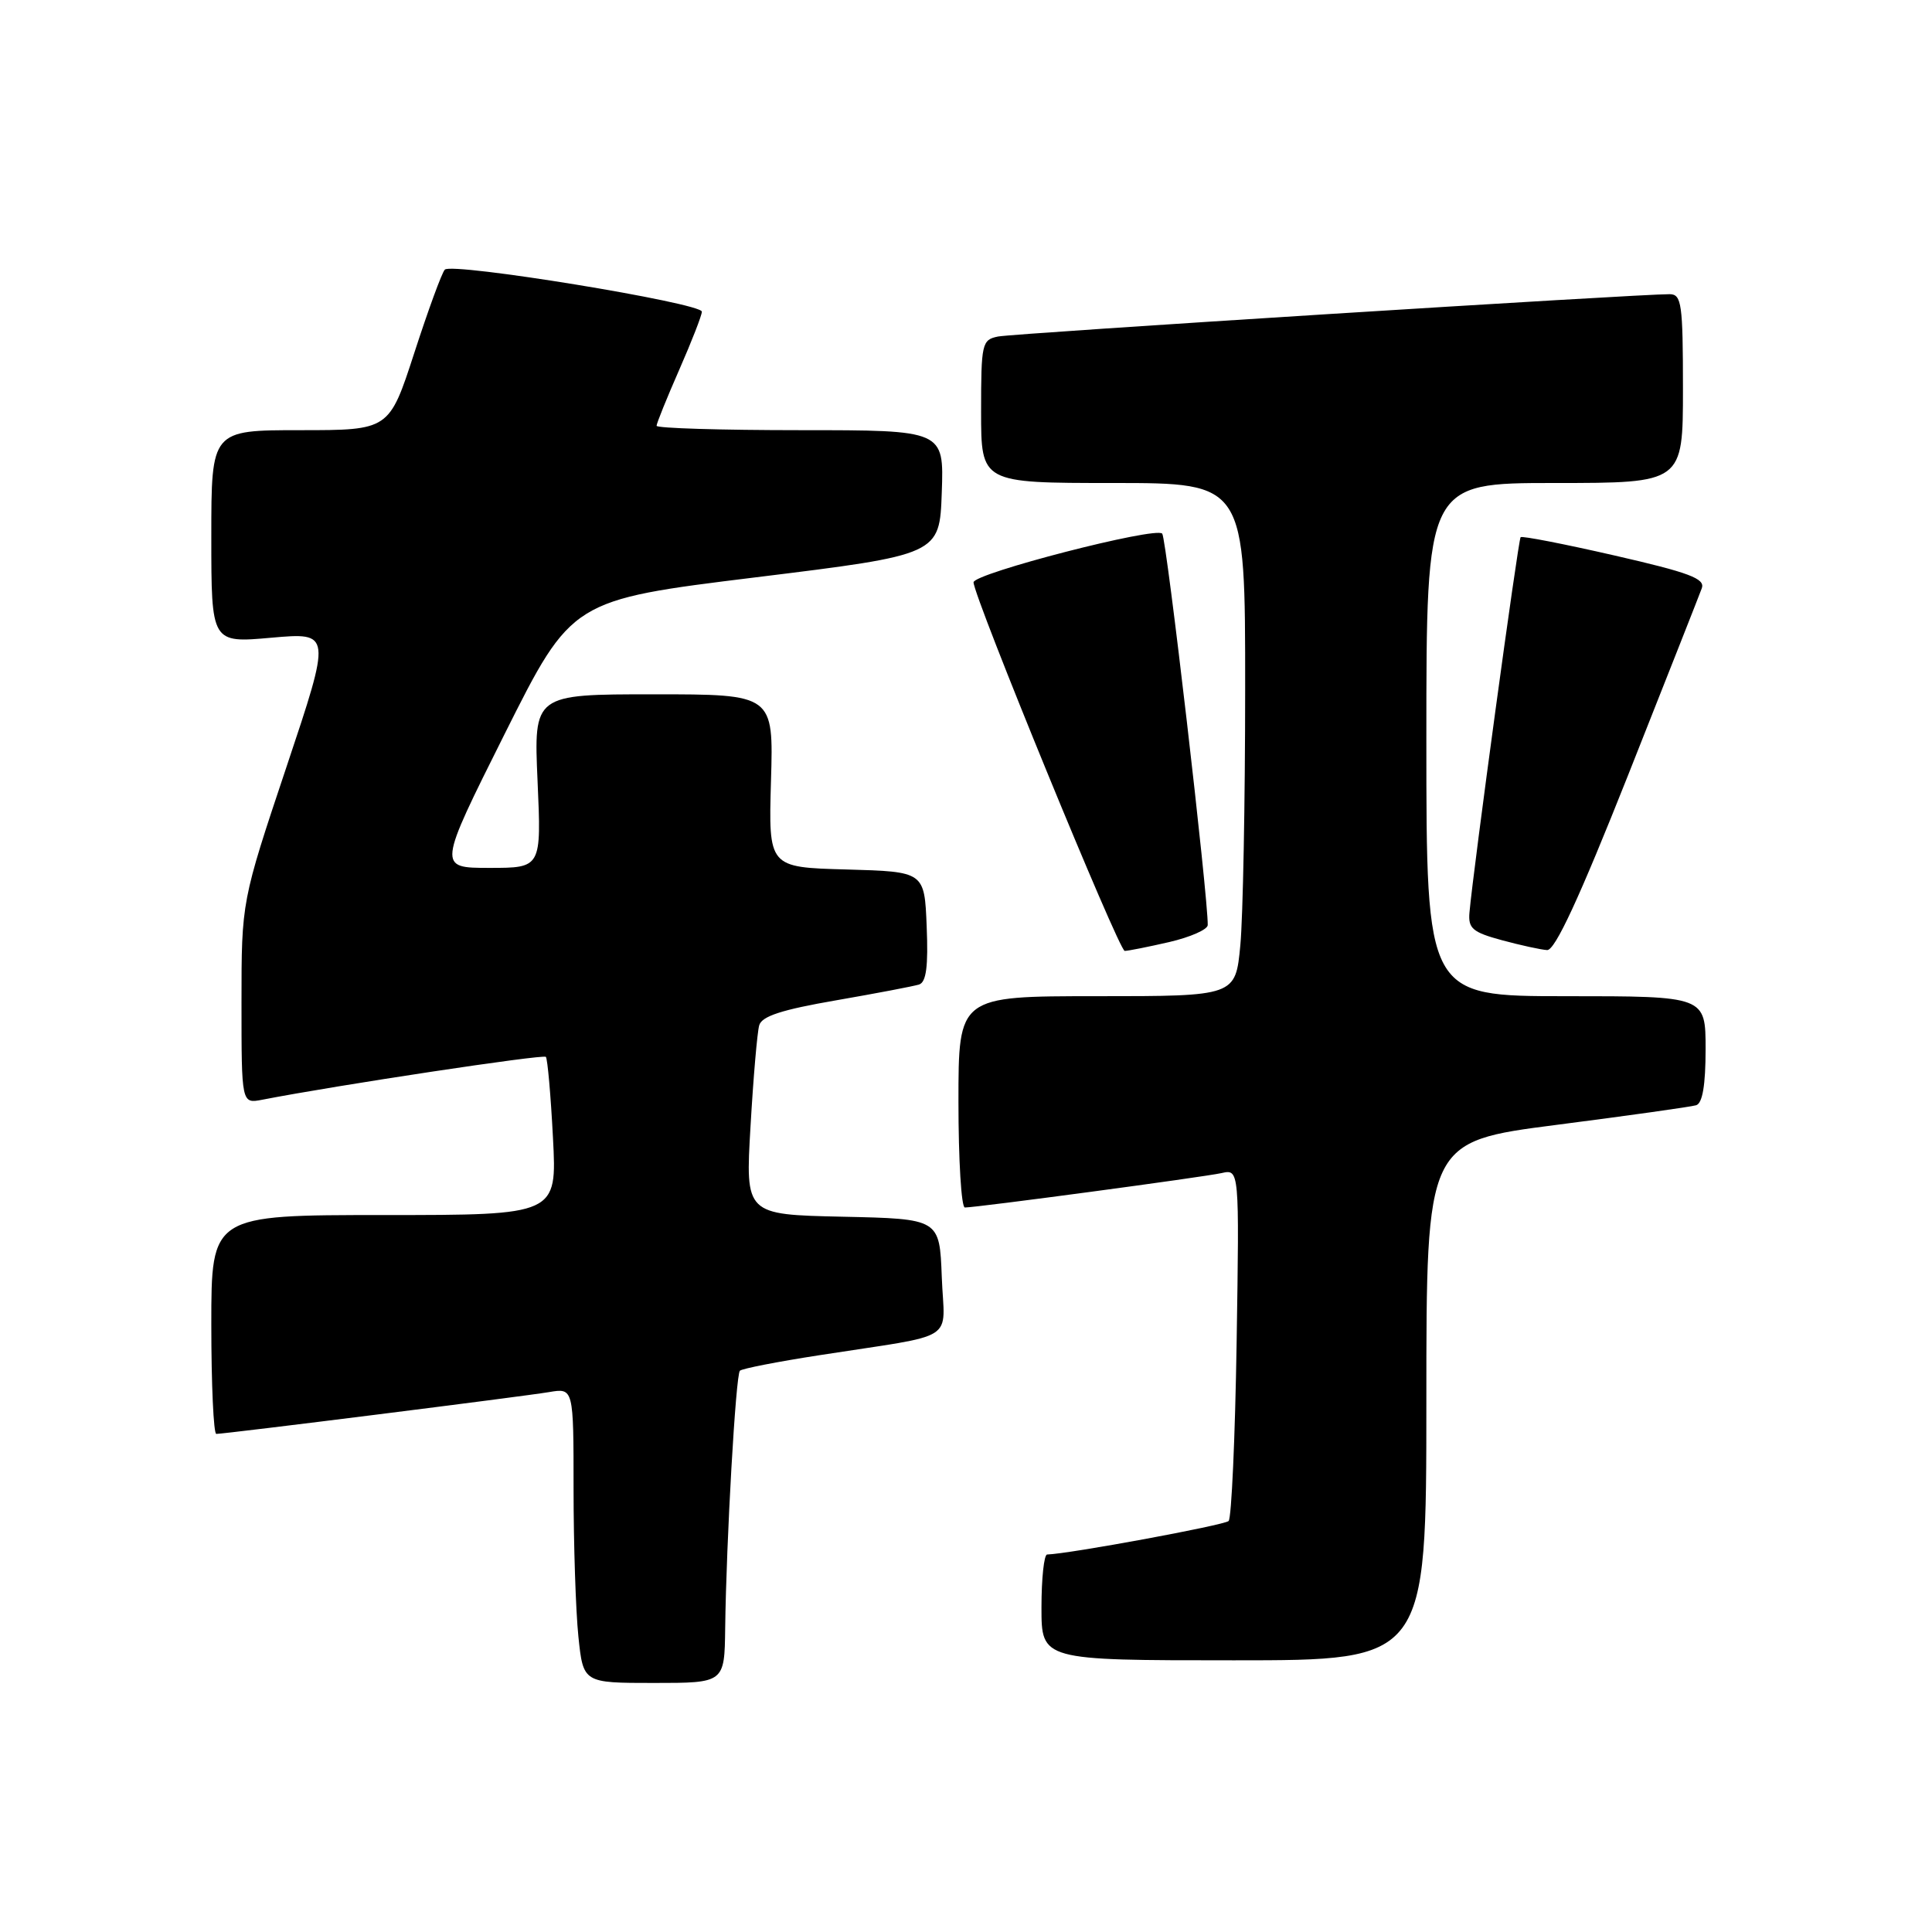 <?xml version="1.0" encoding="UTF-8" standalone="no"?>
<!DOCTYPE svg PUBLIC "-//W3C//DTD SVG 1.1//EN" "http://www.w3.org/Graphics/SVG/1.1/DTD/svg11.dtd" >
<svg xmlns="http://www.w3.org/2000/svg" xmlns:xlink="http://www.w3.org/1999/xlink" version="1.1" viewBox="0 0 256 256">
 <g >
 <path fill="currentColor"
d=" M 96.09 215.75 C 96.24 204.10 97.49 182.18 98.04 181.63 C 98.31 181.35 103.03 180.43 108.52 179.58 C 127.26 176.66 125.12 178.02 124.79 169.20 C 124.50 161.50 124.50 161.50 111.63 161.22 C 98.76 160.94 98.76 160.94 99.45 149.22 C 99.82 142.77 100.34 136.76 100.60 135.86 C 100.94 134.65 103.60 133.79 110.78 132.55 C 116.13 131.62 121.08 130.68 121.79 130.45 C 122.73 130.14 123.01 128.04 122.79 122.76 C 122.50 115.50 122.50 115.50 112.16 115.21 C 101.83 114.93 101.83 114.93 102.16 103.46 C 102.50 92.00 102.50 92.00 86.61 92.00 C 70.72 92.00 70.72 92.00 71.23 103.50 C 71.74 115.00 71.74 115.00 64.86 115.00 C 57.99 115.00 57.99 115.00 66.87 97.25 C 75.76 79.50 75.76 79.50 100.13 76.50 C 124.50 73.50 124.50 73.50 124.79 65.25 C 125.08 57.00 125.08 57.00 106.04 57.00 C 95.57 57.00 87.00 56.74 87.00 56.42 C 87.00 56.10 88.35 52.76 90.00 49.00 C 91.65 45.24 93.00 41.78 93.00 41.30 C 93.00 40.15 59.85 34.73 58.94 35.73 C 58.54 36.15 56.73 41.11 54.90 46.75 C 51.57 57.00 51.57 57.00 39.79 57.00 C 28.00 57.00 28.00 57.00 28.00 71.10 C 28.00 85.21 28.00 85.21 35.96 84.50 C 43.92 83.80 43.92 83.80 37.96 101.62 C 32.00 119.44 32.00 119.44 32.00 132.84 C 32.00 146.25 32.00 146.25 34.75 145.72 C 44.72 143.78 71.99 139.67 72.33 140.04 C 72.55 140.29 72.98 145.11 73.27 150.75 C 73.81 161.00 73.81 161.00 50.91 161.00 C 28.00 161.00 28.00 161.00 28.00 175.50 C 28.00 183.47 28.30 190.00 28.66 190.00 C 29.83 190.00 69.39 185.03 72.75 184.46 C 76.00 183.91 76.00 183.91 76.00 197.31 C 76.00 204.68 76.29 213.47 76.64 216.85 C 77.28 223.00 77.28 223.00 86.64 223.00 C 96.00 223.00 96.00 223.00 96.09 215.75 Z  M 189.00 185.63 C 189.00 151.27 189.00 151.27 206.25 149.05 C 215.74 147.83 224.06 146.66 224.75 146.45 C 225.59 146.19 226.00 143.78 226.00 139.03 C 226.00 132.00 226.00 132.00 207.50 132.00 C 189.00 132.00 189.00 132.00 189.00 98.00 C 189.00 64.00 189.00 64.00 206.00 64.00 C 223.00 64.00 223.00 64.00 223.00 51.50 C 223.00 40.27 222.82 39.00 221.25 38.98 C 217.32 38.95 134.33 44.17 132.25 44.59 C 130.11 45.02 130.00 45.49 130.00 54.52 C 130.00 64.00 130.00 64.00 147.50 64.00 C 165.00 64.00 165.00 64.00 164.99 91.25 C 164.99 106.24 164.70 121.54 164.35 125.25 C 163.71 132.00 163.71 132.00 145.36 132.00 C 127.00 132.00 127.00 132.00 127.00 146.00 C 127.00 153.70 127.38 160.00 127.85 160.00 C 129.43 160.00 159.49 155.97 161.86 155.44 C 164.22 154.91 164.22 154.91 163.86 177.87 C 163.66 190.50 163.18 201.15 162.80 201.54 C 162.23 202.10 141.71 205.89 138.75 205.98 C 138.34 205.99 138.00 209.15 138.00 213.00 C 138.00 220.00 138.00 220.00 163.50 220.00 C 189.00 220.00 189.00 220.00 189.00 185.63 Z  M 154.92 124.83 C 157.72 124.18 160.01 123.17 160.03 122.58 C 160.11 119.06 154.57 71.36 154.00 70.71 C 153.17 69.74 129.00 75.98 129.00 77.16 C 129.00 79.02 148.26 126.00 149.03 126.00 C 149.48 126.00 152.13 125.47 154.92 124.83 Z  M 215.72 102.74 C 220.78 89.96 225.19 78.80 225.50 77.94 C 225.96 76.67 223.83 75.87 213.95 73.61 C 207.28 72.08 201.68 70.99 201.49 71.18 C 201.17 71.50 195.20 115.31 194.71 120.93 C 194.53 123.02 195.13 123.53 199.00 124.58 C 201.47 125.25 204.18 125.84 205.00 125.89 C 206.05 125.95 209.26 119.01 215.72 102.74 Z "/>
</g>
</svg>